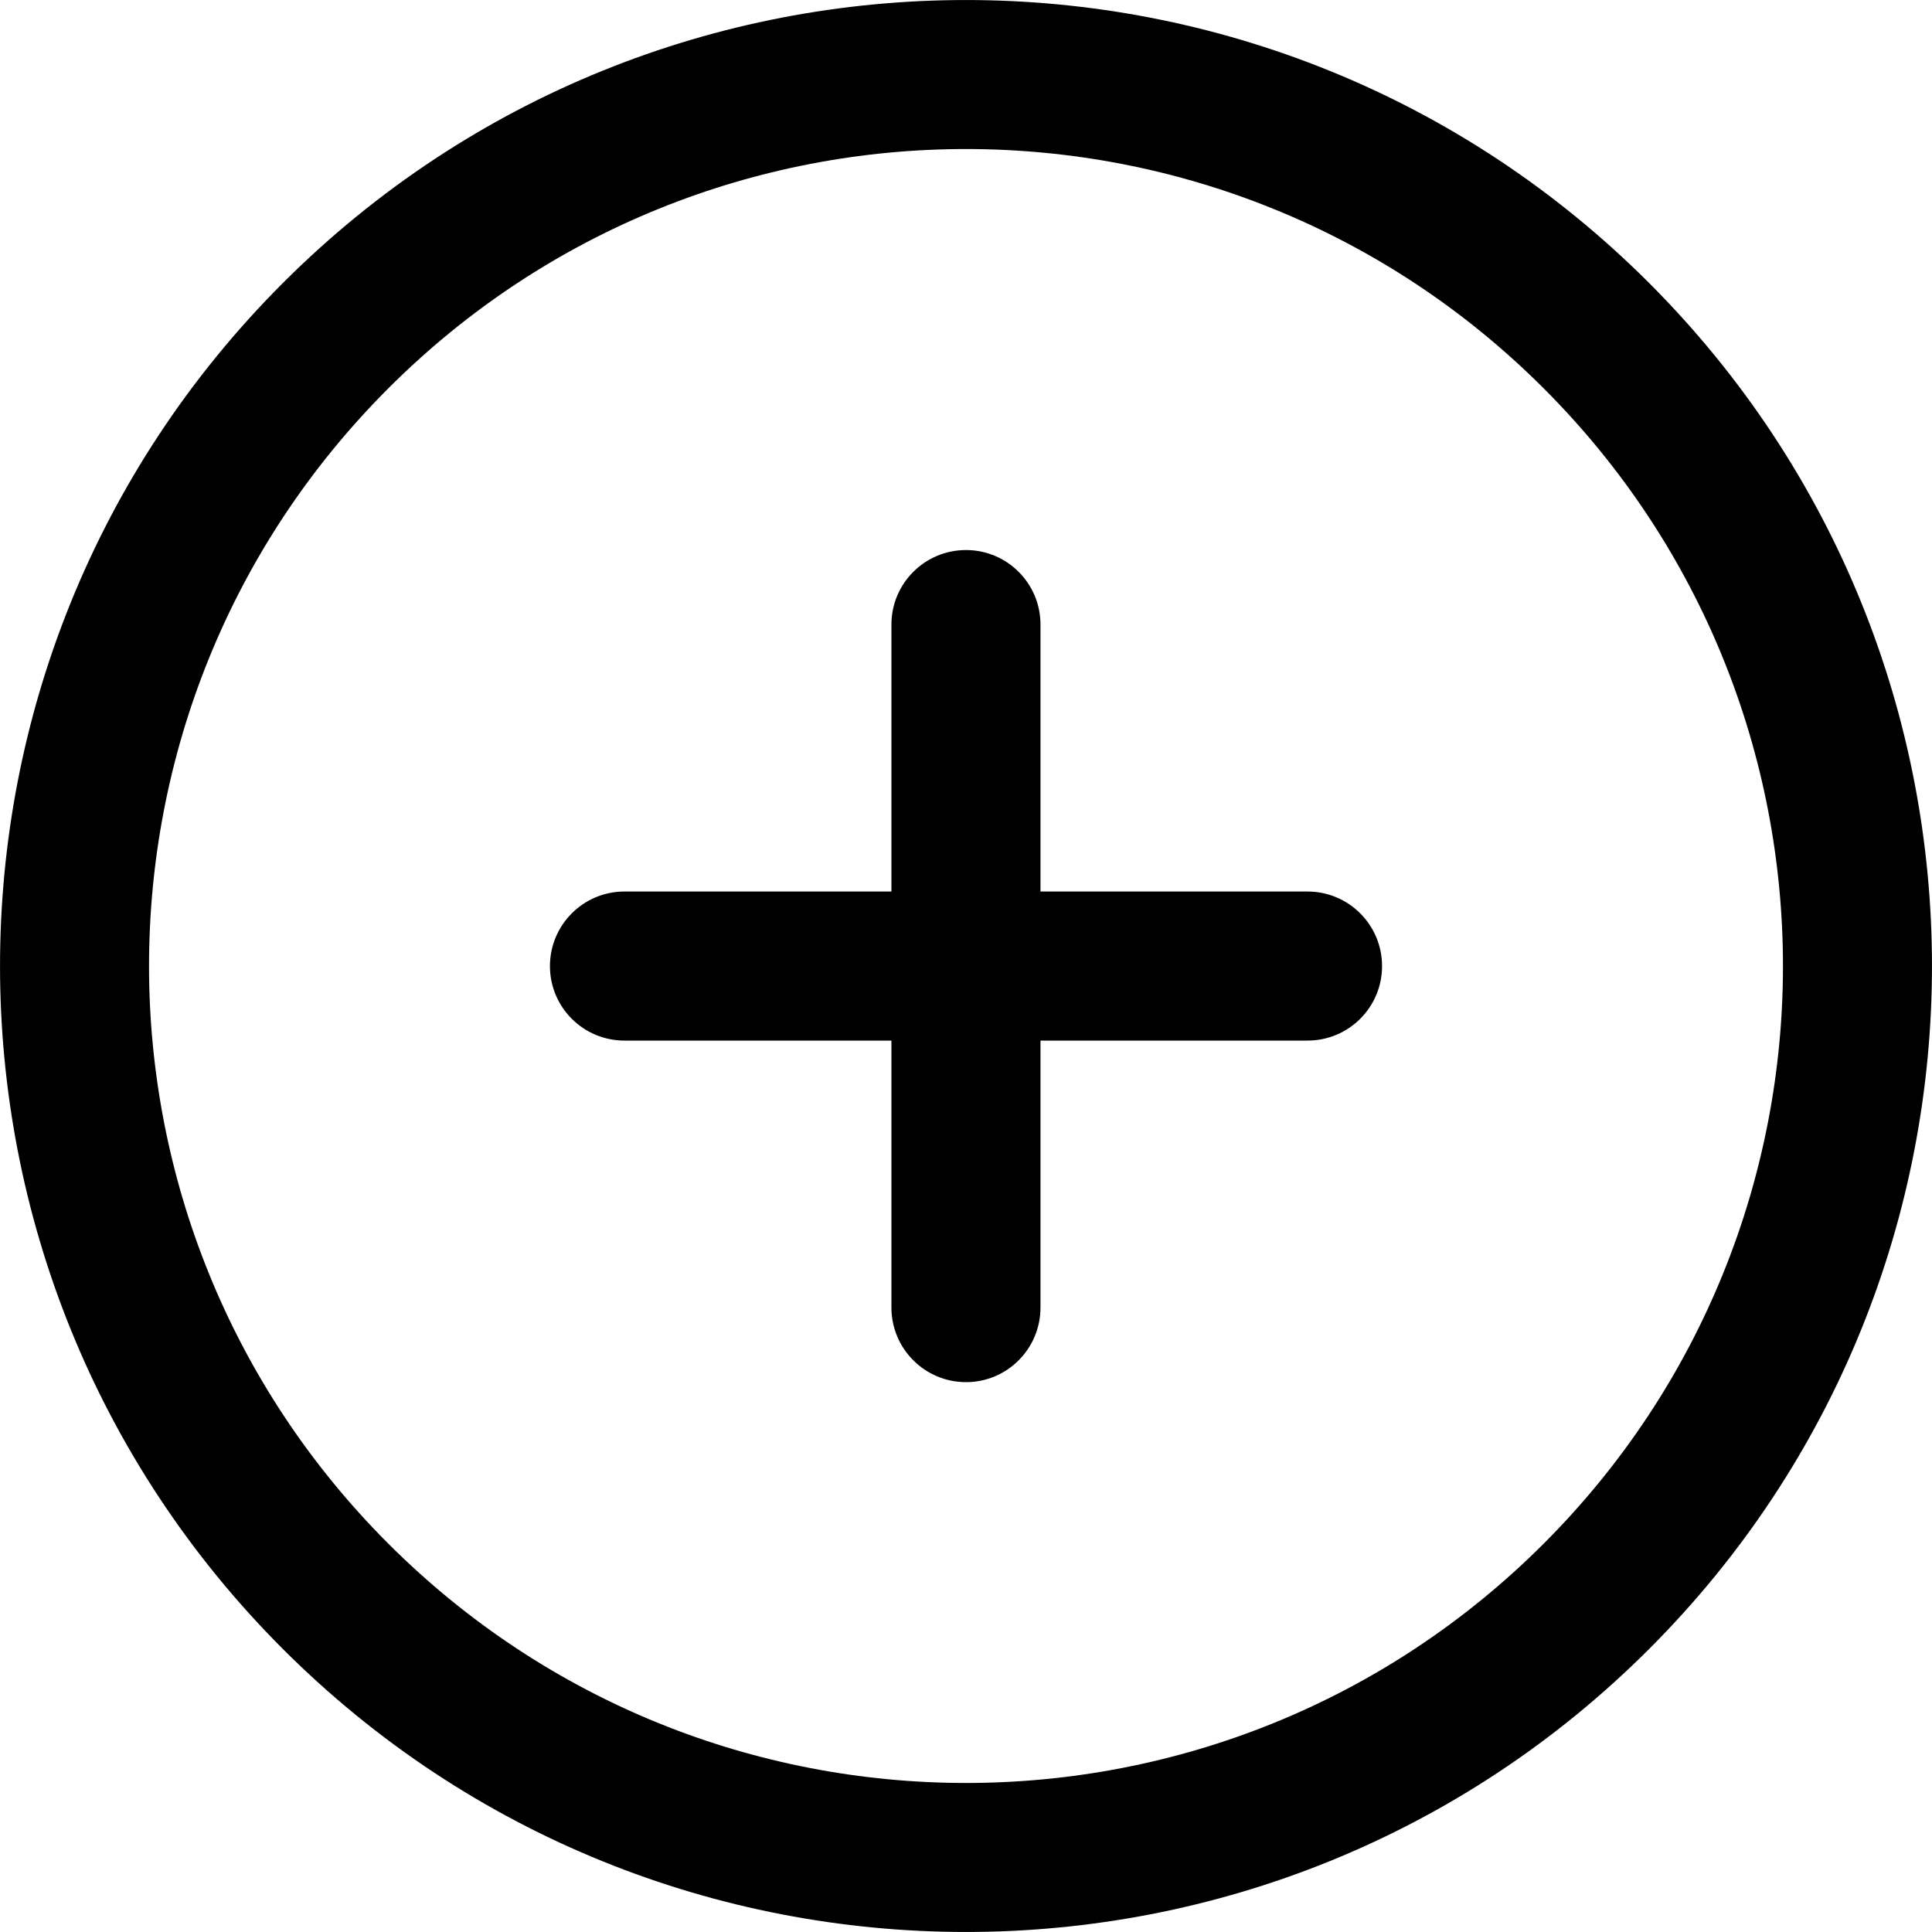 <svg width="20" height="20" viewBox="0 0 20 20" fill="none" xmlns="http://www.w3.org/2000/svg">
<path fill-rule="evenodd" clip-rule="evenodd" d="M4.02 4.02C0.717 7.323 0.717 12.677 4.02 15.98C7.323 19.283 12.677 19.283 15.98 15.98C19.283 12.677 19.283 7.323 15.98 4.02C12.677 0.717 7.323 0.717 4.02 4.02ZM17.071 17.071C13.166 20.976 6.834 20.976 2.929 17.071C-0.976 13.166 -0.976 6.834 2.929 2.929C6.834 -0.976 13.166 -0.976 17.071 2.929C20.976 6.834 20.976 13.166 17.071 17.071ZM14.307 10.001C14.307 10.427 13.962 10.772 13.536 10.772H10.771V13.536C10.771 13.962 10.426 14.308 10 14.308C9.574 14.308 9.228 13.962 9.228 13.536V10.772H6.464C6.038 10.772 5.693 10.427 5.693 10.001C5.693 9.575 6.038 9.229 6.464 9.229H9.228V6.465C9.228 6.039 9.574 5.694 10 5.694C10.426 5.694 10.771 6.039 10.771 6.465V9.229H13.536C13.962 9.229 14.307 9.575 14.307 10.001Z" fill="black"/>
</svg>
